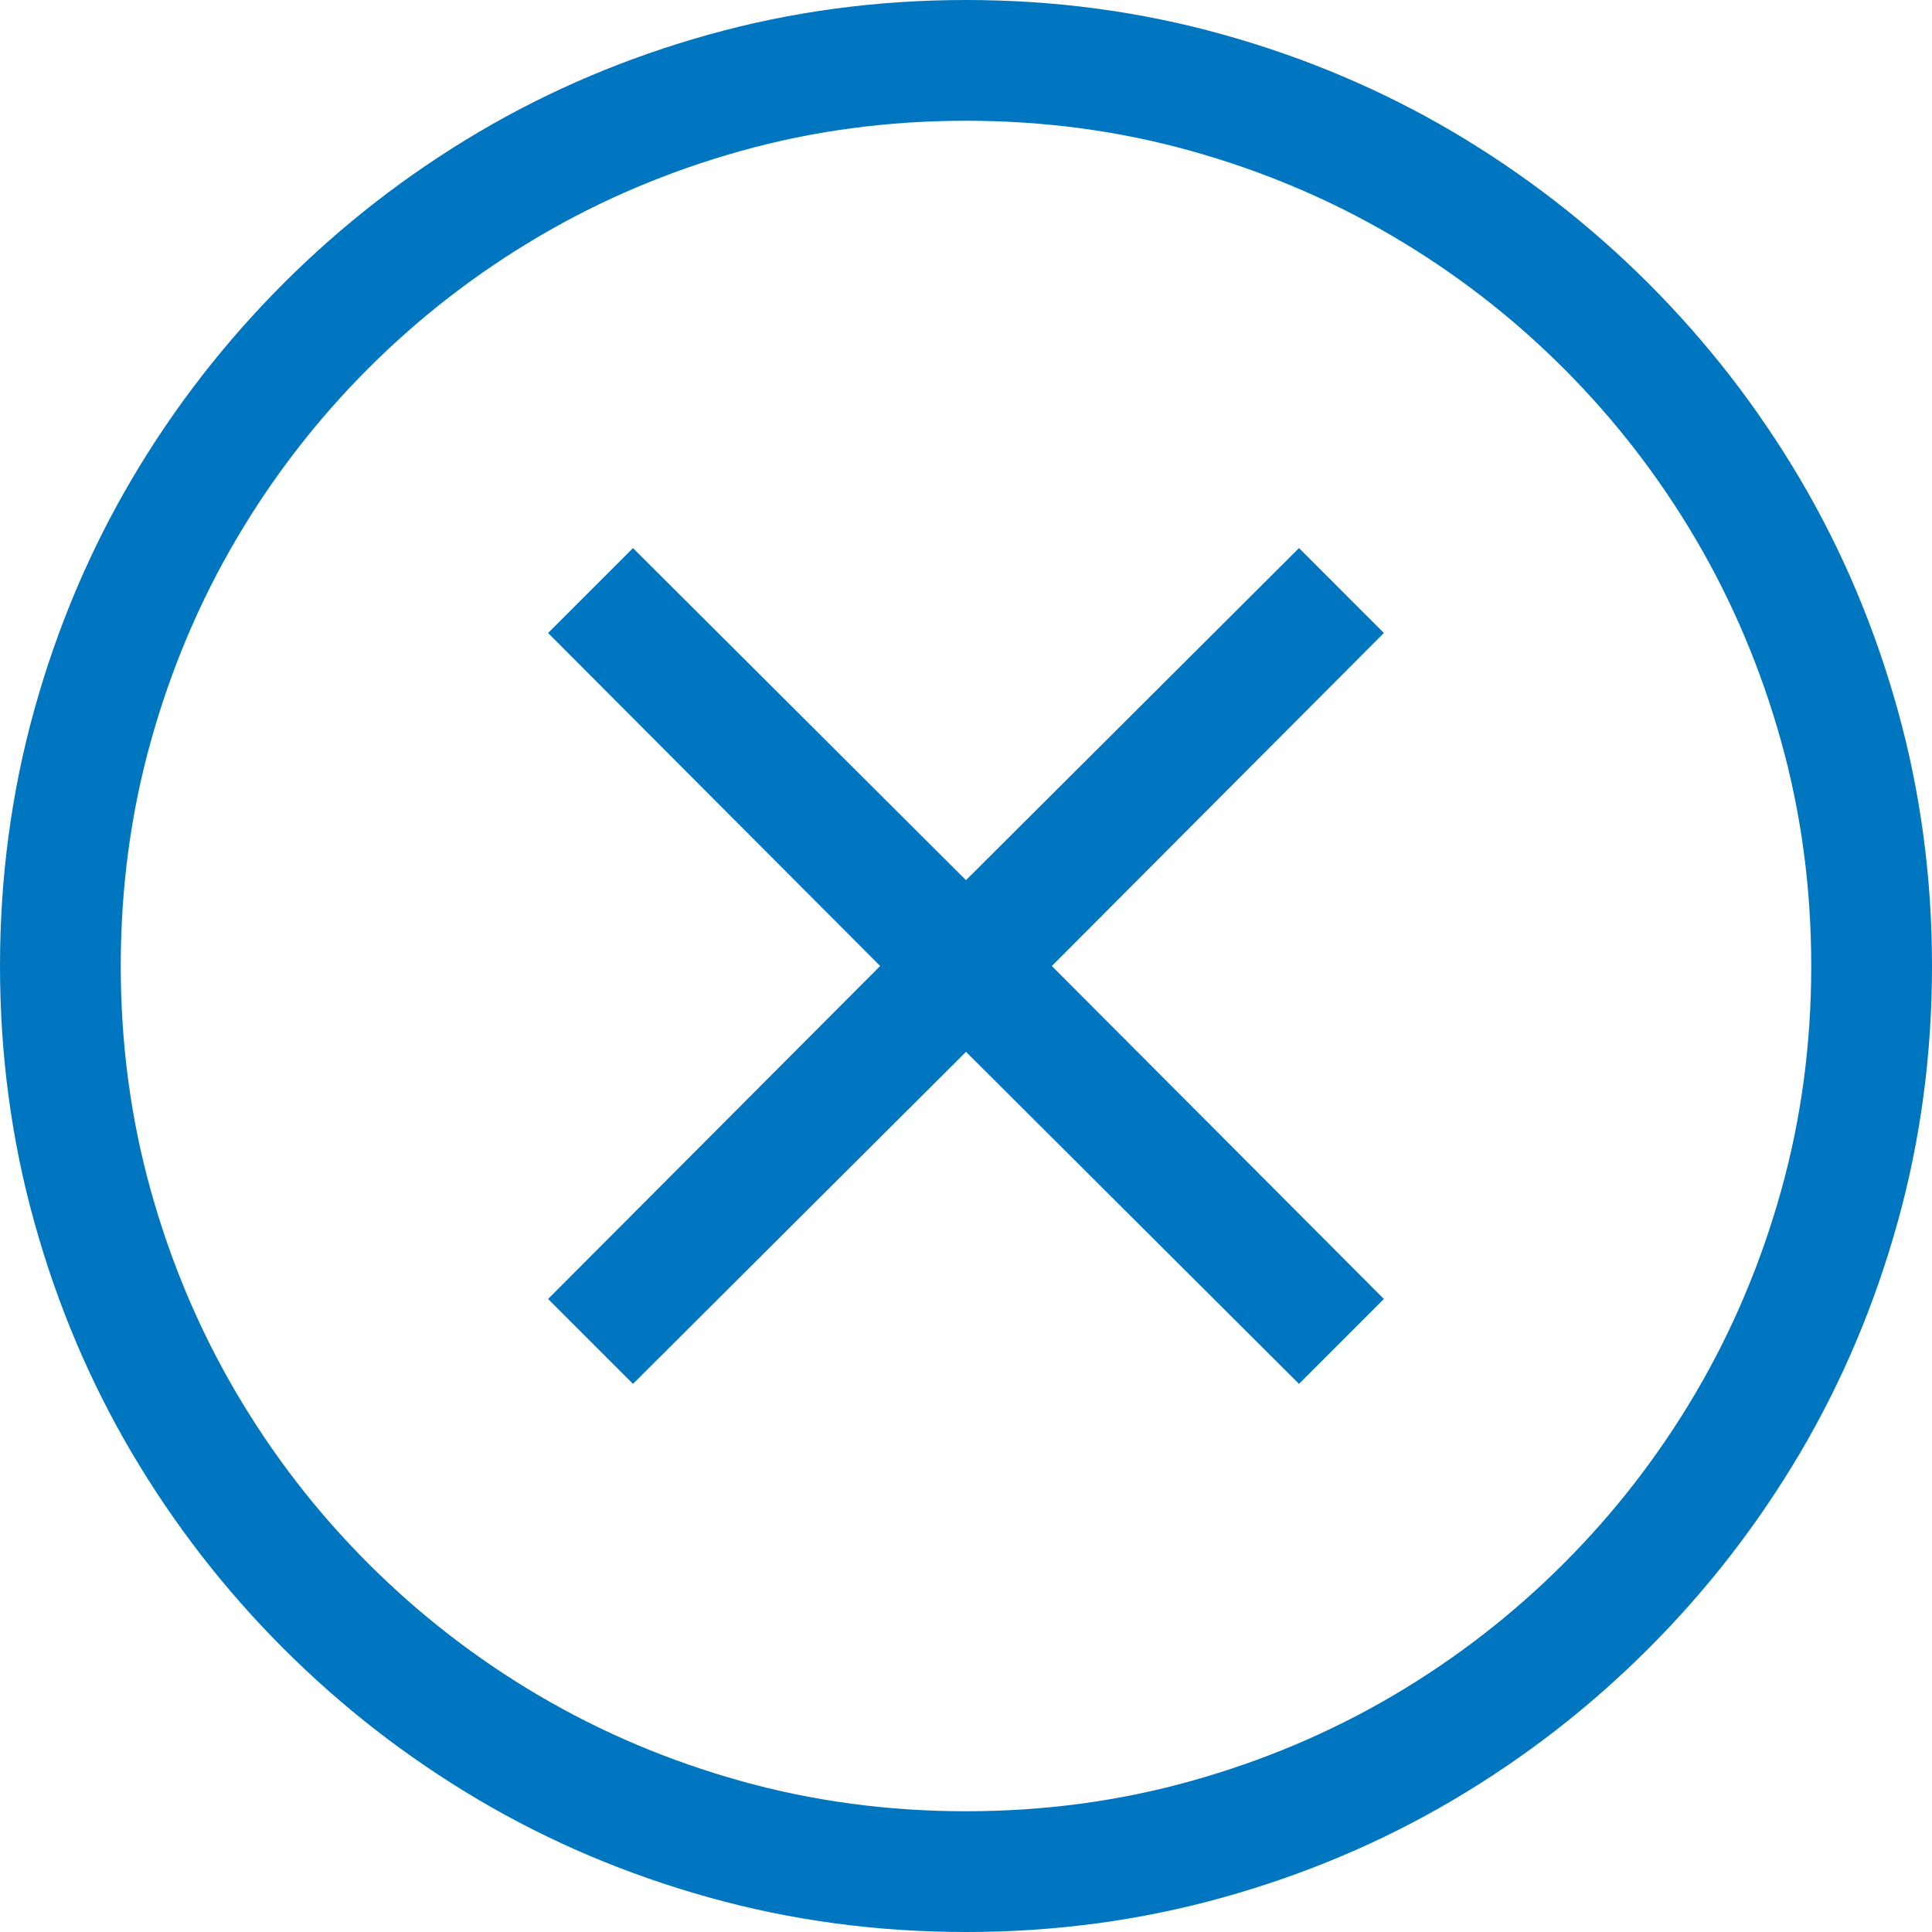 <?xml version="1.0" encoding="UTF-8" standalone="no"?>
<!DOCTYPE svg PUBLIC "-//W3C//DTD SVG 1.1//EN" "http://www.w3.org/Graphics/SVG/1.1/DTD/svg11.dtd">
<svg width="100%" height="100%" viewBox="0 0 60 60" version="1.1" xmlns="http://www.w3.org/2000/svg" xmlns:xlink="http://www.w3.org/1999/xlink" xml:space="preserve" xmlns:serif="http://www.serif.com/" style="fill-rule:evenodd;clip-rule:evenodd;stroke-linejoin:round;stroke-miterlimit:2;">
    <g transform="matrix(1,0,0,1,-930,-510)">
        <g transform="matrix(1,0,0,1,952.031,568.931)">
            <path d="M0,-57.862C-2.559,-57.149 -4.947,-56.138 -7.163,-54.83C-9.38,-53.521 -11.402,-51.954 -13.228,-50.128C-15.054,-48.301 -16.621,-46.28 -17.93,-44.063C-19.238,-41.846 -20.249,-39.459 -20.962,-36.9C-21.675,-34.341 -22.031,-31.685 -22.031,-28.931C-22.031,-26.177 -21.675,-23.521 -20.962,-20.963C-20.249,-18.404 -19.238,-16.016 -17.93,-13.799C-16.621,-11.583 -15.054,-9.561 -13.228,-7.735C-11.402,-5.909 -9.38,-4.341 -7.163,-3.033C-4.947,-1.724 -2.559,-0.713 0,-0.001C2.558,0.713 5.215,1.069 7.969,1.069C10.723,1.069 13.379,0.713 15.938,-0.001C18.496,-0.713 20.884,-1.724 23.101,-3.033C25.317,-4.341 27.339,-5.909 29.165,-7.735C30.991,-9.561 32.558,-11.583 33.867,-13.799C35.175,-16.016 36.186,-18.404 36.899,-20.963C37.612,-23.521 37.969,-26.177 37.969,-28.931C37.969,-31.685 37.612,-34.341 36.899,-36.9C36.186,-39.459 35.175,-41.846 33.867,-44.063C32.558,-46.28 30.991,-48.301 29.165,-50.128C27.339,-51.954 25.317,-53.521 23.101,-54.83C20.884,-56.138 18.496,-57.149 15.938,-57.862C13.379,-58.575 10.723,-58.931 7.969,-58.931C5.215,-58.931 2.558,-58.575 0,-57.862M0.981,-3.619C-1.255,-4.244 -3.345,-5.128 -5.288,-6.27C-7.232,-7.413 -8.999,-8.78 -10.591,-10.372C-12.183,-11.963 -13.55,-13.731 -14.692,-15.674C-15.835,-17.618 -16.719,-19.707 -17.344,-21.944C-17.969,-24.18 -18.281,-26.509 -18.281,-28.931C-18.281,-31.353 -17.969,-33.682 -17.344,-35.919C-16.719,-38.155 -15.835,-40.245 -14.692,-42.188C-13.55,-44.131 -12.183,-45.899 -10.591,-47.491C-8.999,-49.083 -7.232,-50.45 -5.288,-51.592C-3.345,-52.735 -1.255,-53.619 0.981,-54.244C3.218,-54.869 5.547,-55.181 7.969,-55.181C10.39,-55.181 12.719,-54.869 14.956,-54.244C17.192,-53.619 19.282,-52.735 21.226,-51.592C23.169,-50.45 24.936,-49.083 26.528,-47.491C28.12,-45.899 29.487,-44.131 30.63,-42.188C31.772,-40.245 32.656,-38.155 33.281,-35.919C33.906,-33.682 34.219,-31.353 34.219,-28.931C34.219,-26.509 33.906,-24.18 33.281,-21.944C32.656,-19.707 31.772,-17.618 30.63,-15.674C29.487,-13.731 28.12,-11.963 26.528,-10.372C24.936,-8.78 23.169,-7.413 21.226,-6.27C19.282,-5.128 17.192,-4.244 14.956,-3.619C12.719,-2.994 10.39,-2.681 7.969,-2.681C5.547,-2.681 3.218,-2.994 0.981,-3.619M18.311,-41.91L7.969,-31.597L-2.373,-41.91L-5.01,-39.273L5.303,-28.931L-5.01,-18.59L-2.373,-15.953L7.969,-26.265L18.311,-15.953L20.947,-18.59L10.635,-28.931L20.947,-39.273L18.311,-41.91Z" style="fill:rgb(0,118,192);fill-rule:nonzero;"/>
        </g>
    </g>
</svg>
